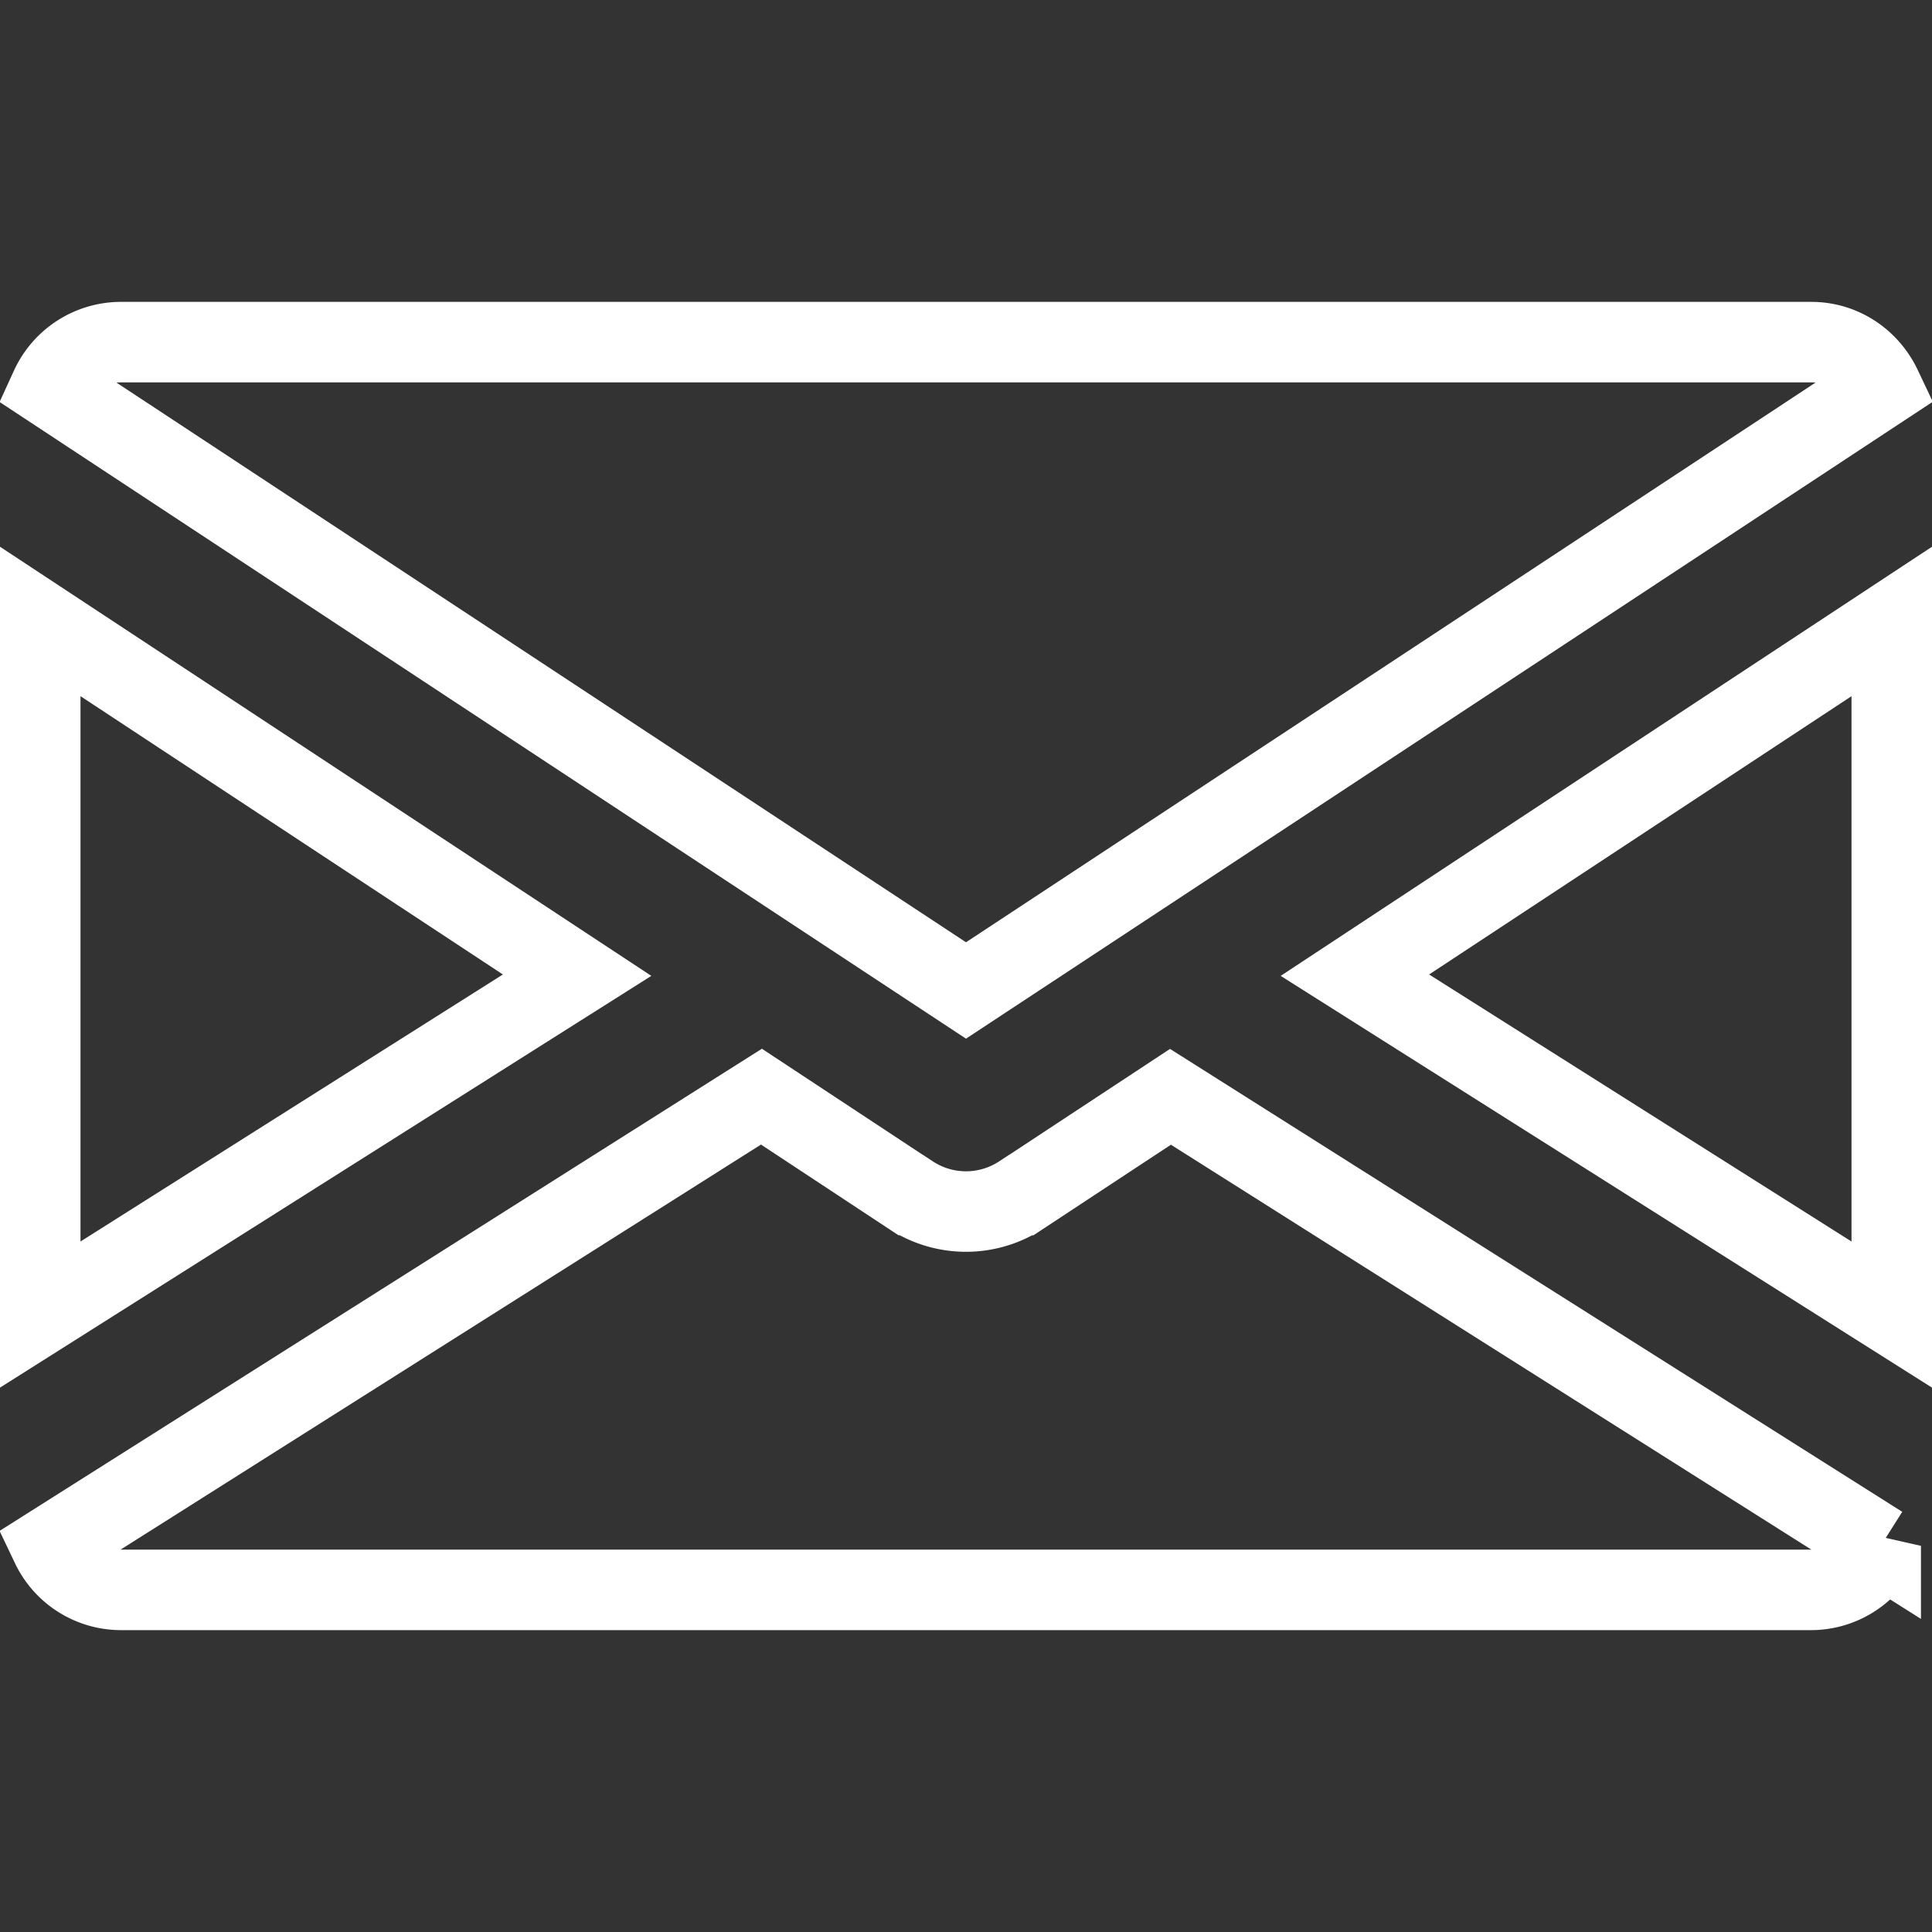 <svg width="24" height="24" fill="none" xmlns="http://www.w3.org/2000/svg">
    <rect width="100%" height="100%" fill="#333333" stroke="none"/>
    <path d="M23.5 7.72v8.61l-6.669-4.216L23.5 7.72zM.5 7.72l6.669 4.394L.5 16.33V7.72zM1.5 4.25h21c.381 0 .712.224.872.562L12 12.304.628 4.812A.963.963 0 011.5 4.25zM12.686 14.845h.002l1.852-1.22 8.823 5.578a.96.96 0 01-.863.547h-21a.96.96 0 01-.863-.547l8.822-5.58 1.853 1.222h.002a1.249 1.249 0 001.372 0z" stroke="#fff"/>
</svg>
